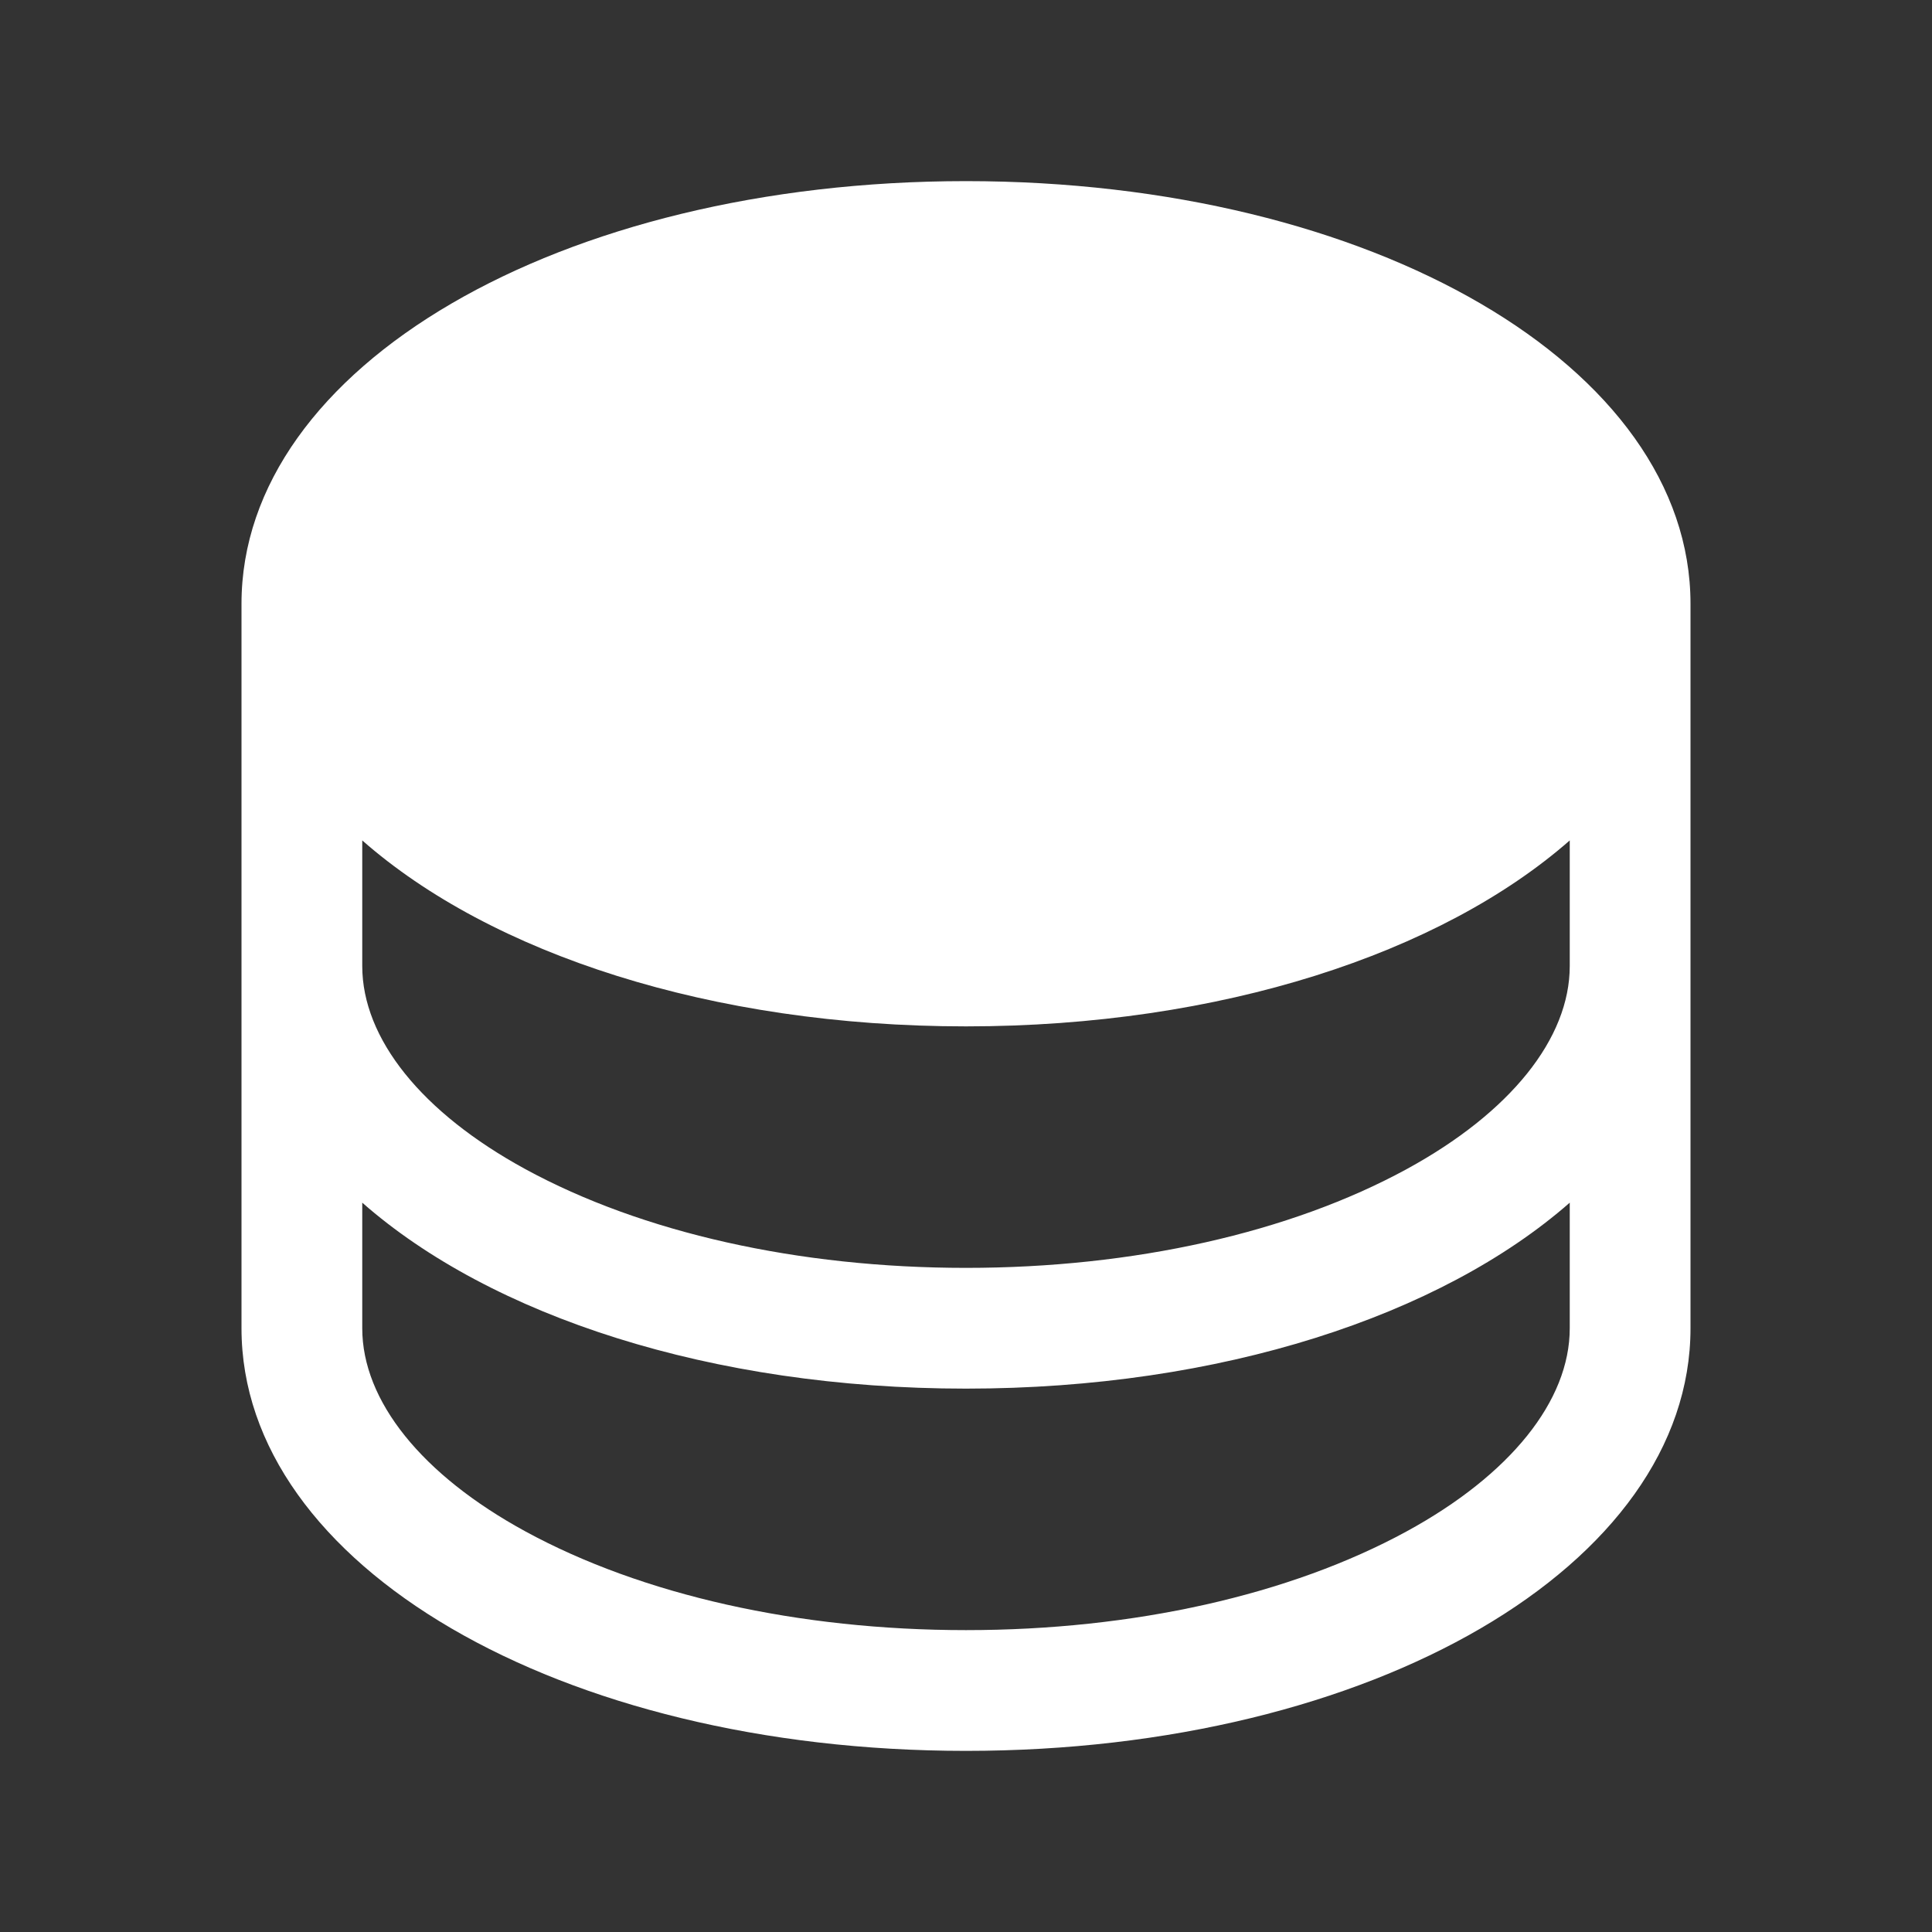 <svg width="28" height="28" viewBox="0 0 28 28" fill="none" xmlns="http://www.w3.org/2000/svg">
  <rect x="0" y="0" width="28" height="28" fill="#333333" stroke="none"/>
  <path
    d="M14 2.625C8.112 2.625 3.5 5.316 3.5 8.75V19.25C3.5 22.684 8.112 25.375 14 25.375C19.888 25.375 24.5 22.684 24.5 19.25V8.75C24.5 5.316 19.888 2.625 14 2.625ZM22.75 14C22.75 15.052 21.888 16.125 20.386 16.944C18.695 17.866 16.427 18.375 14 18.375C11.573 18.375 9.305 17.866 7.614 16.944C6.112 16.125 5.25 15.052 5.25 14V12.18C7.116 13.821 10.306 14.875 14 14.875C17.694 14.875 20.884 13.816 22.75 12.18V14ZM20.386 22.194C18.695 23.116 16.427 23.625 14 23.625C11.573 23.625 9.305 23.116 7.614 22.194C6.112 21.375 5.25 20.302 5.25 19.25V17.43C7.116 19.071 10.306 20.125 14 20.125C17.694 20.125 20.884 19.066 22.75 17.43V19.25C22.75 20.302 21.888 21.375 20.386 22.194Z"
    fill="white" />
</svg>
